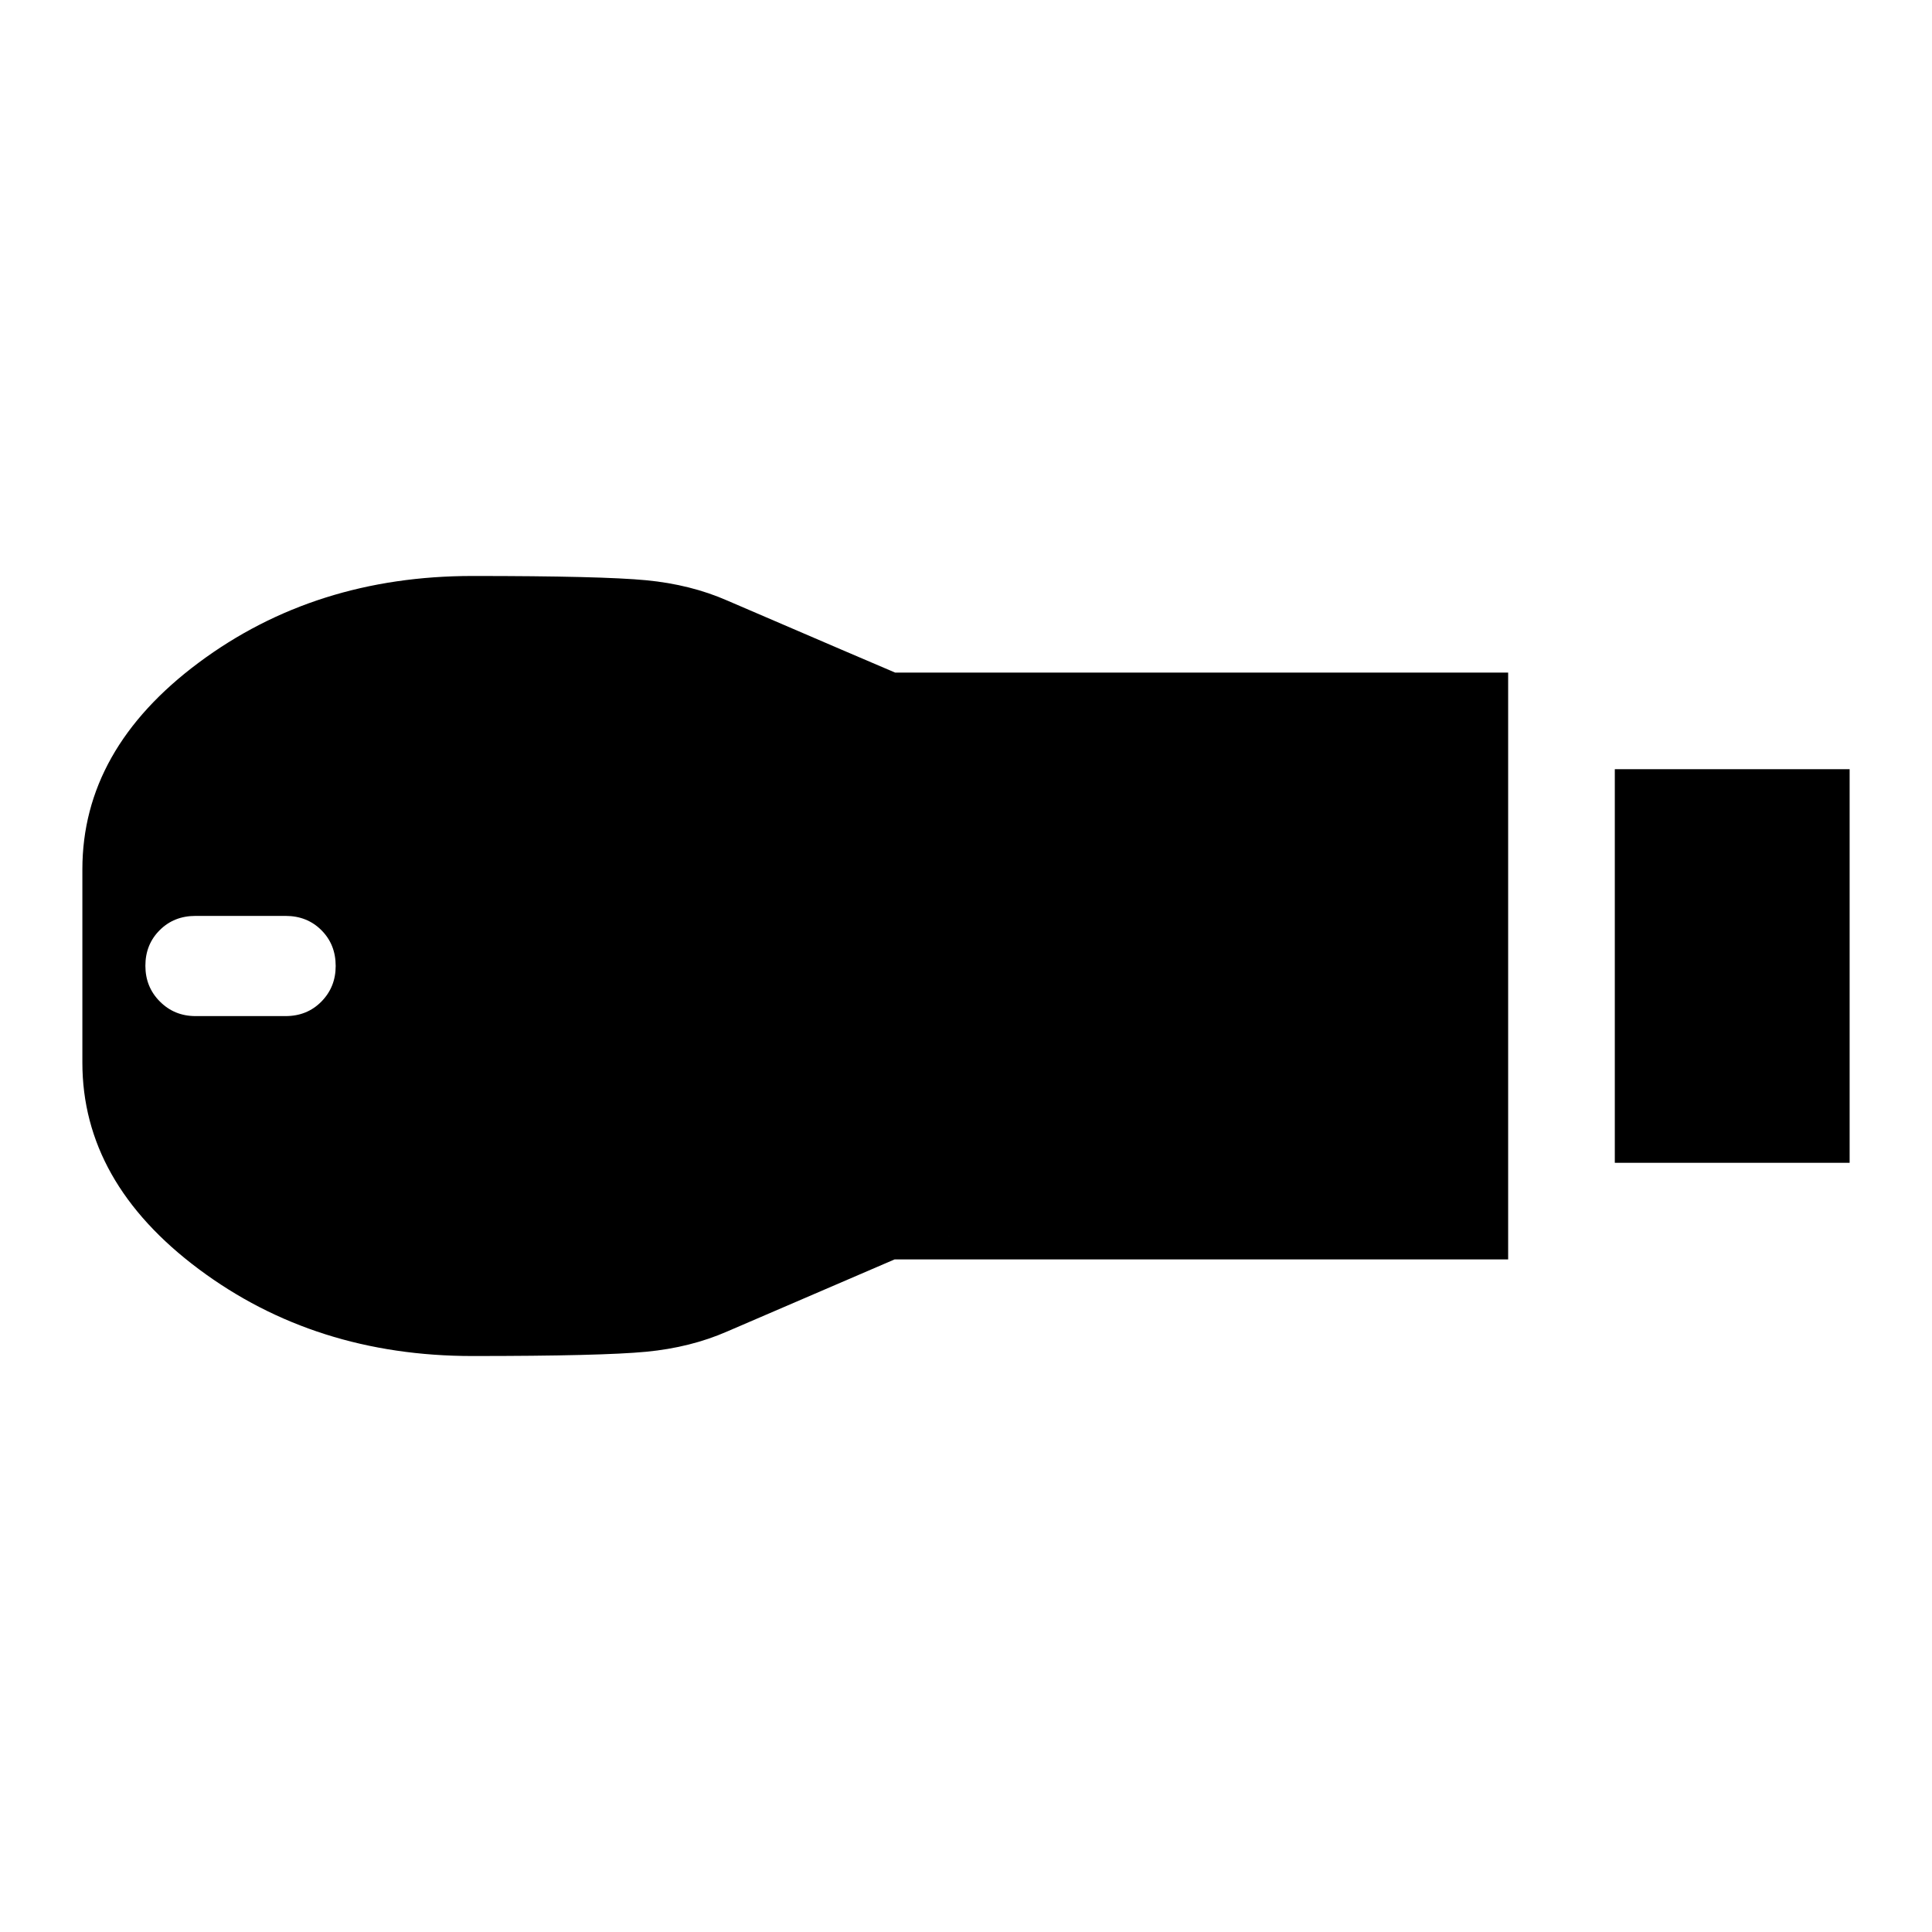 <svg xmlns="http://www.w3.org/2000/svg" height="20" viewBox="0 -960 960 960" width="20"><path d="M802.39-382.2v-195.6h116.68v195.6H802.39Zm-567.61 96q-78.19 0-136.02-43.19Q40.93-372.59 40.93-432v-96q0-59.69 57.83-102.75 57.83-43.05 136.02-43.05 64.18 0 86.29 2.12 22.1 2.11 40.34 10.11 68 29.27 89.8 38.52 21.81 9.25 20.4 8.75-1.41-.5-15.98-6t-19.89-5.5h313.65v291.6H435.74q5.32 0 19.89-5.5t15.94-6.12q1.36-.61-20.4 8.75-21.76 9.37-89.76 38.64-18.24 8-40.34 10.11-22.11 2.12-86.29 2.12ZM97.13-455.11h44.78q10.7 0 17.8-7.22 7.09-7.21 7.09-17.67 0-10.7-7.09-17.79-7.1-7.1-17.8-7.1H97.13q-10.7 0-17.79 7.1-7.1 7.09-7.1 17.67 0 10.58 7.22 17.79 7.21 7.22 17.67 7.22Z"/></svg>
